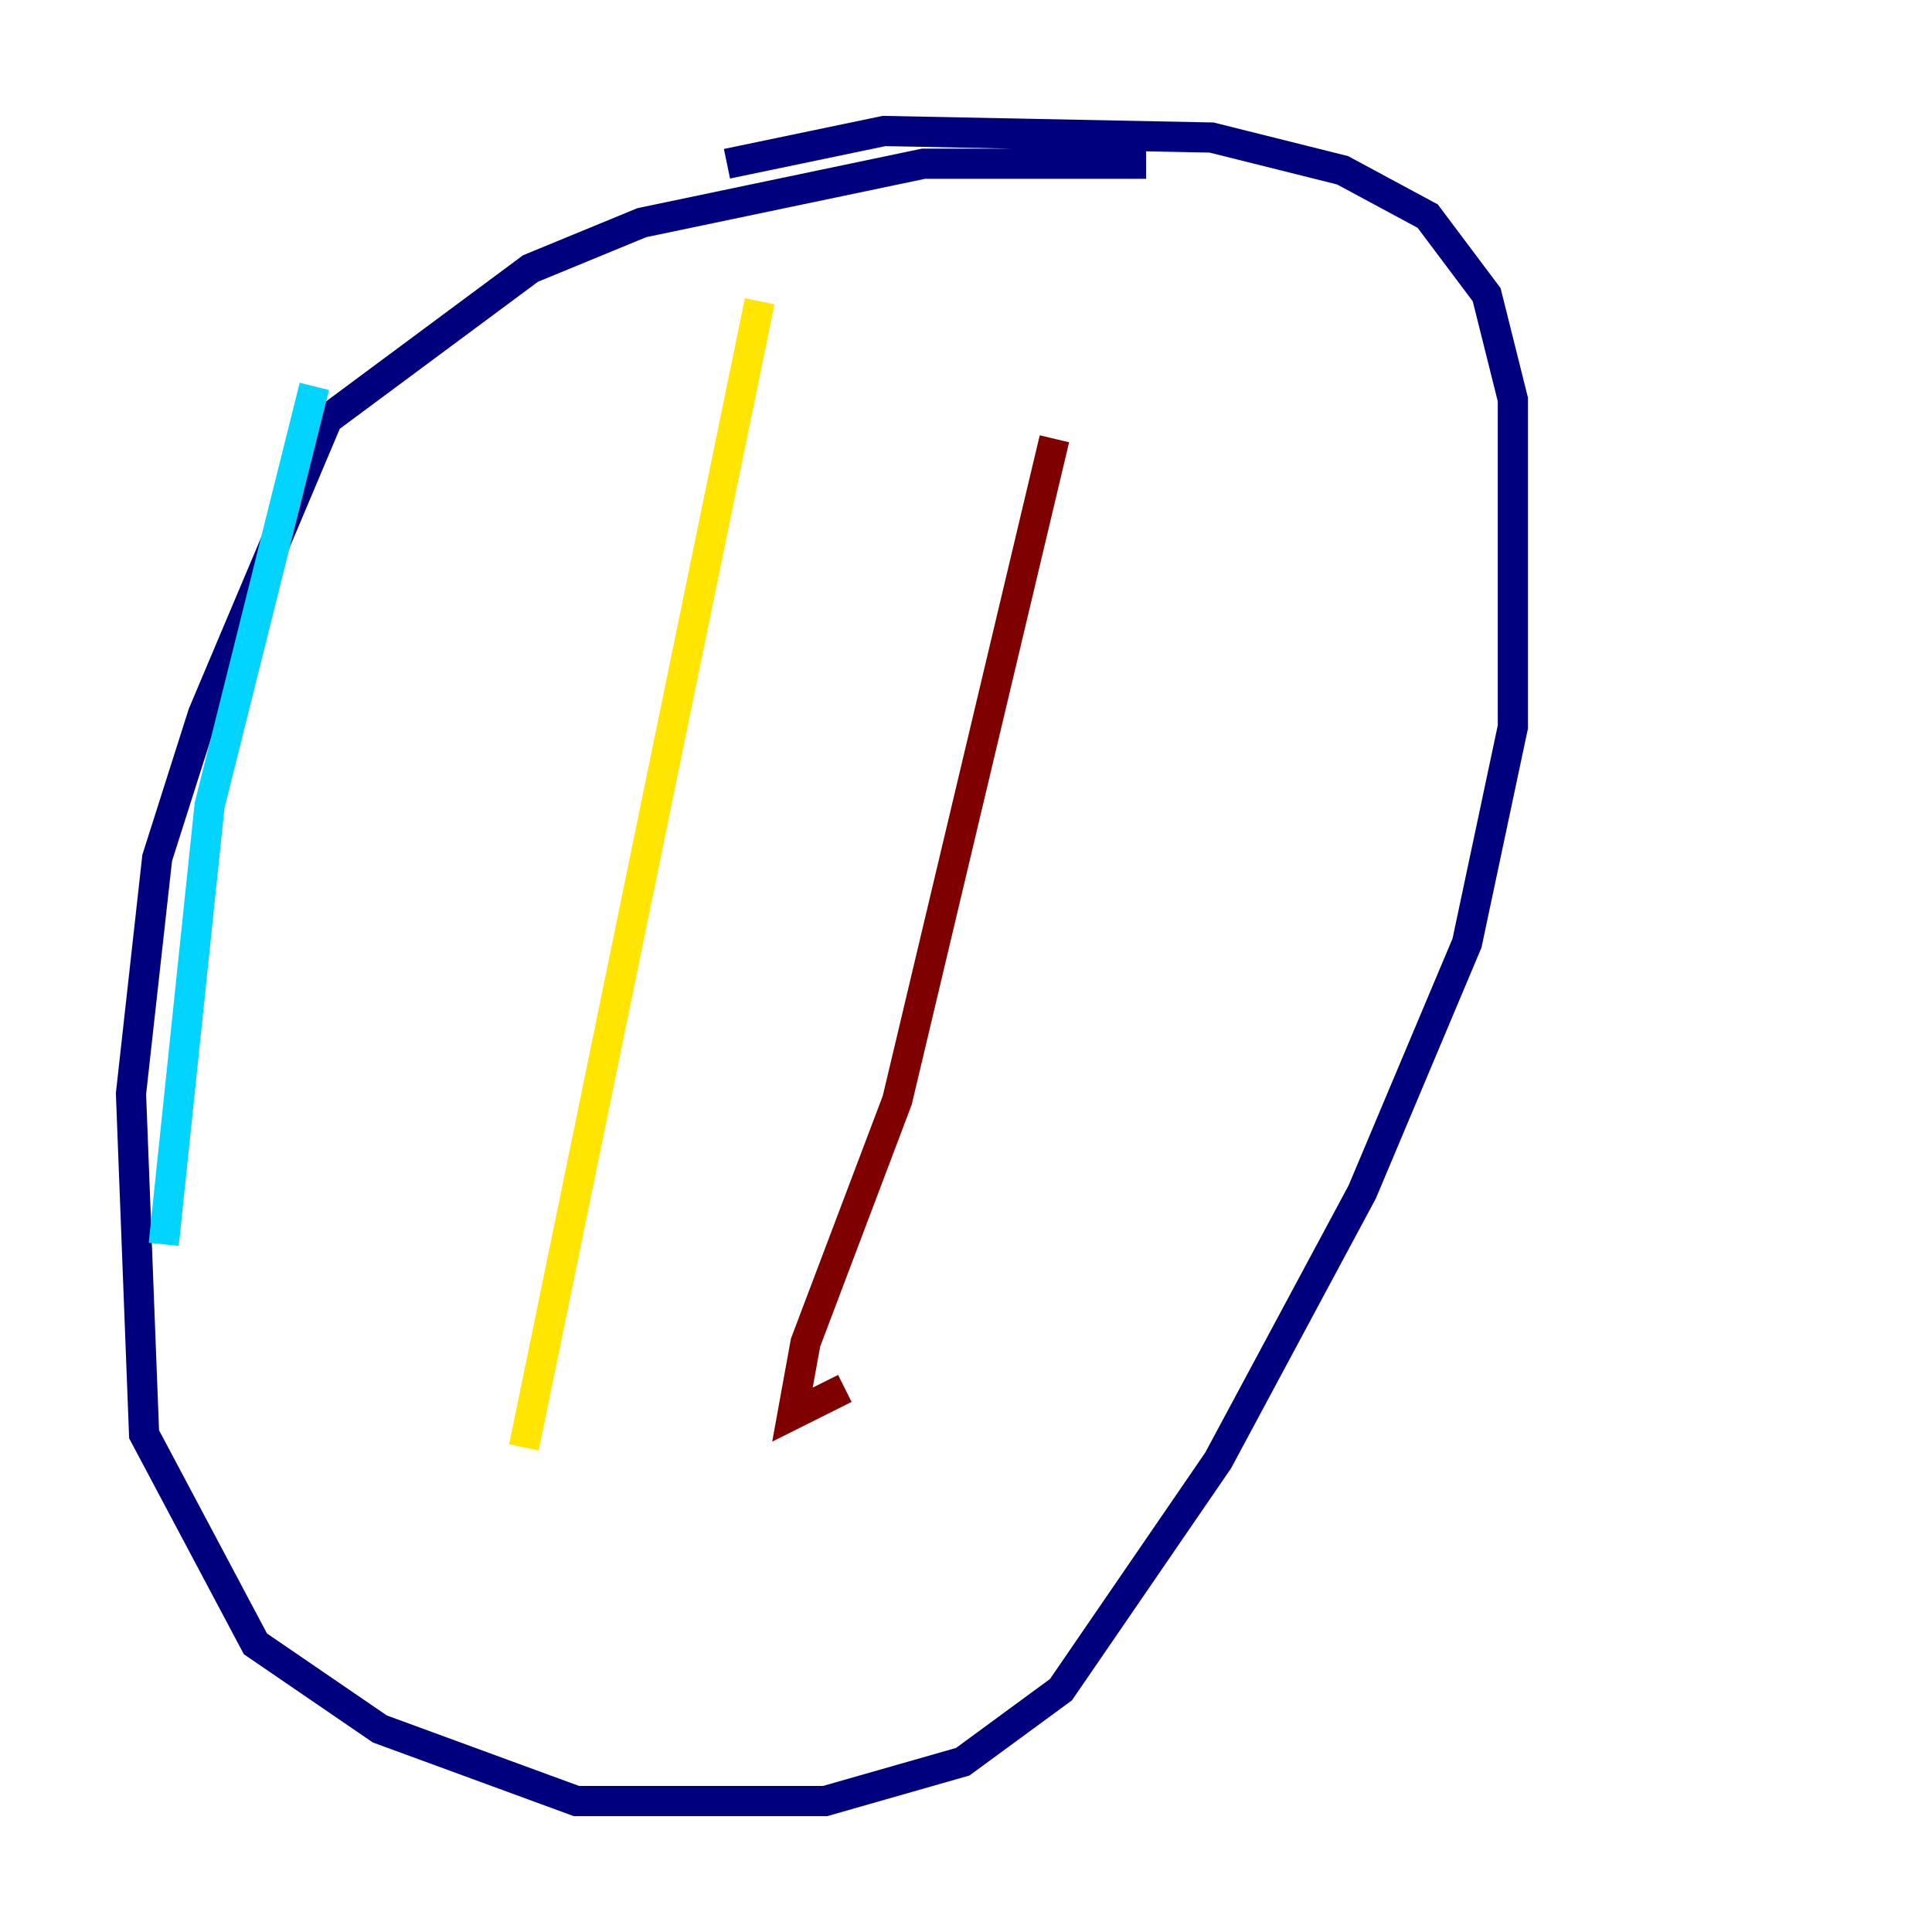 <?xml version="1.0" encoding="utf-8" ?>
<svg baseProfile="tiny" height="128" version="1.2" viewBox="0,0,128,128" width="128" xmlns="http://www.w3.org/2000/svg" xmlns:ev="http://www.w3.org/2001/xml-events" xmlns:xlink="http://www.w3.org/1999/xlink"><defs /><polyline fill="none" points="75.932,10.848 61.18,10.848 42.522,14.752 35.146,17.79 21.695,27.77 13.451,47.295 10.414,56.841 8.678,72.461 9.546,95.024 16.922,108.909 25.166,114.549 38.183,119.322 54.671,119.322 63.783,116.719 70.291,111.946 80.705,96.759 90.251,78.969 97.193,62.481 100.231,48.163 100.231,26.468 98.495,19.525 94.59,14.319 88.949,11.281 80.271,9.112 58.576,8.678 48.163,10.848" stroke="#00007f" stroke-width="2" /><polyline fill="none" points="20.827,25.6 13.885,53.37 10.848,82.441" stroke="#00d4ff" stroke-width="2" /><polyline fill="none" points="50.332,19.959 34.712,95.891" stroke="#ffe500" stroke-width="2" /><polyline fill="none" points="69.858,29.071 59.444,72.895 53.37,88.949 52.502,93.722 55.973,91.986" stroke="#7f0000" stroke-width="2" /></svg>